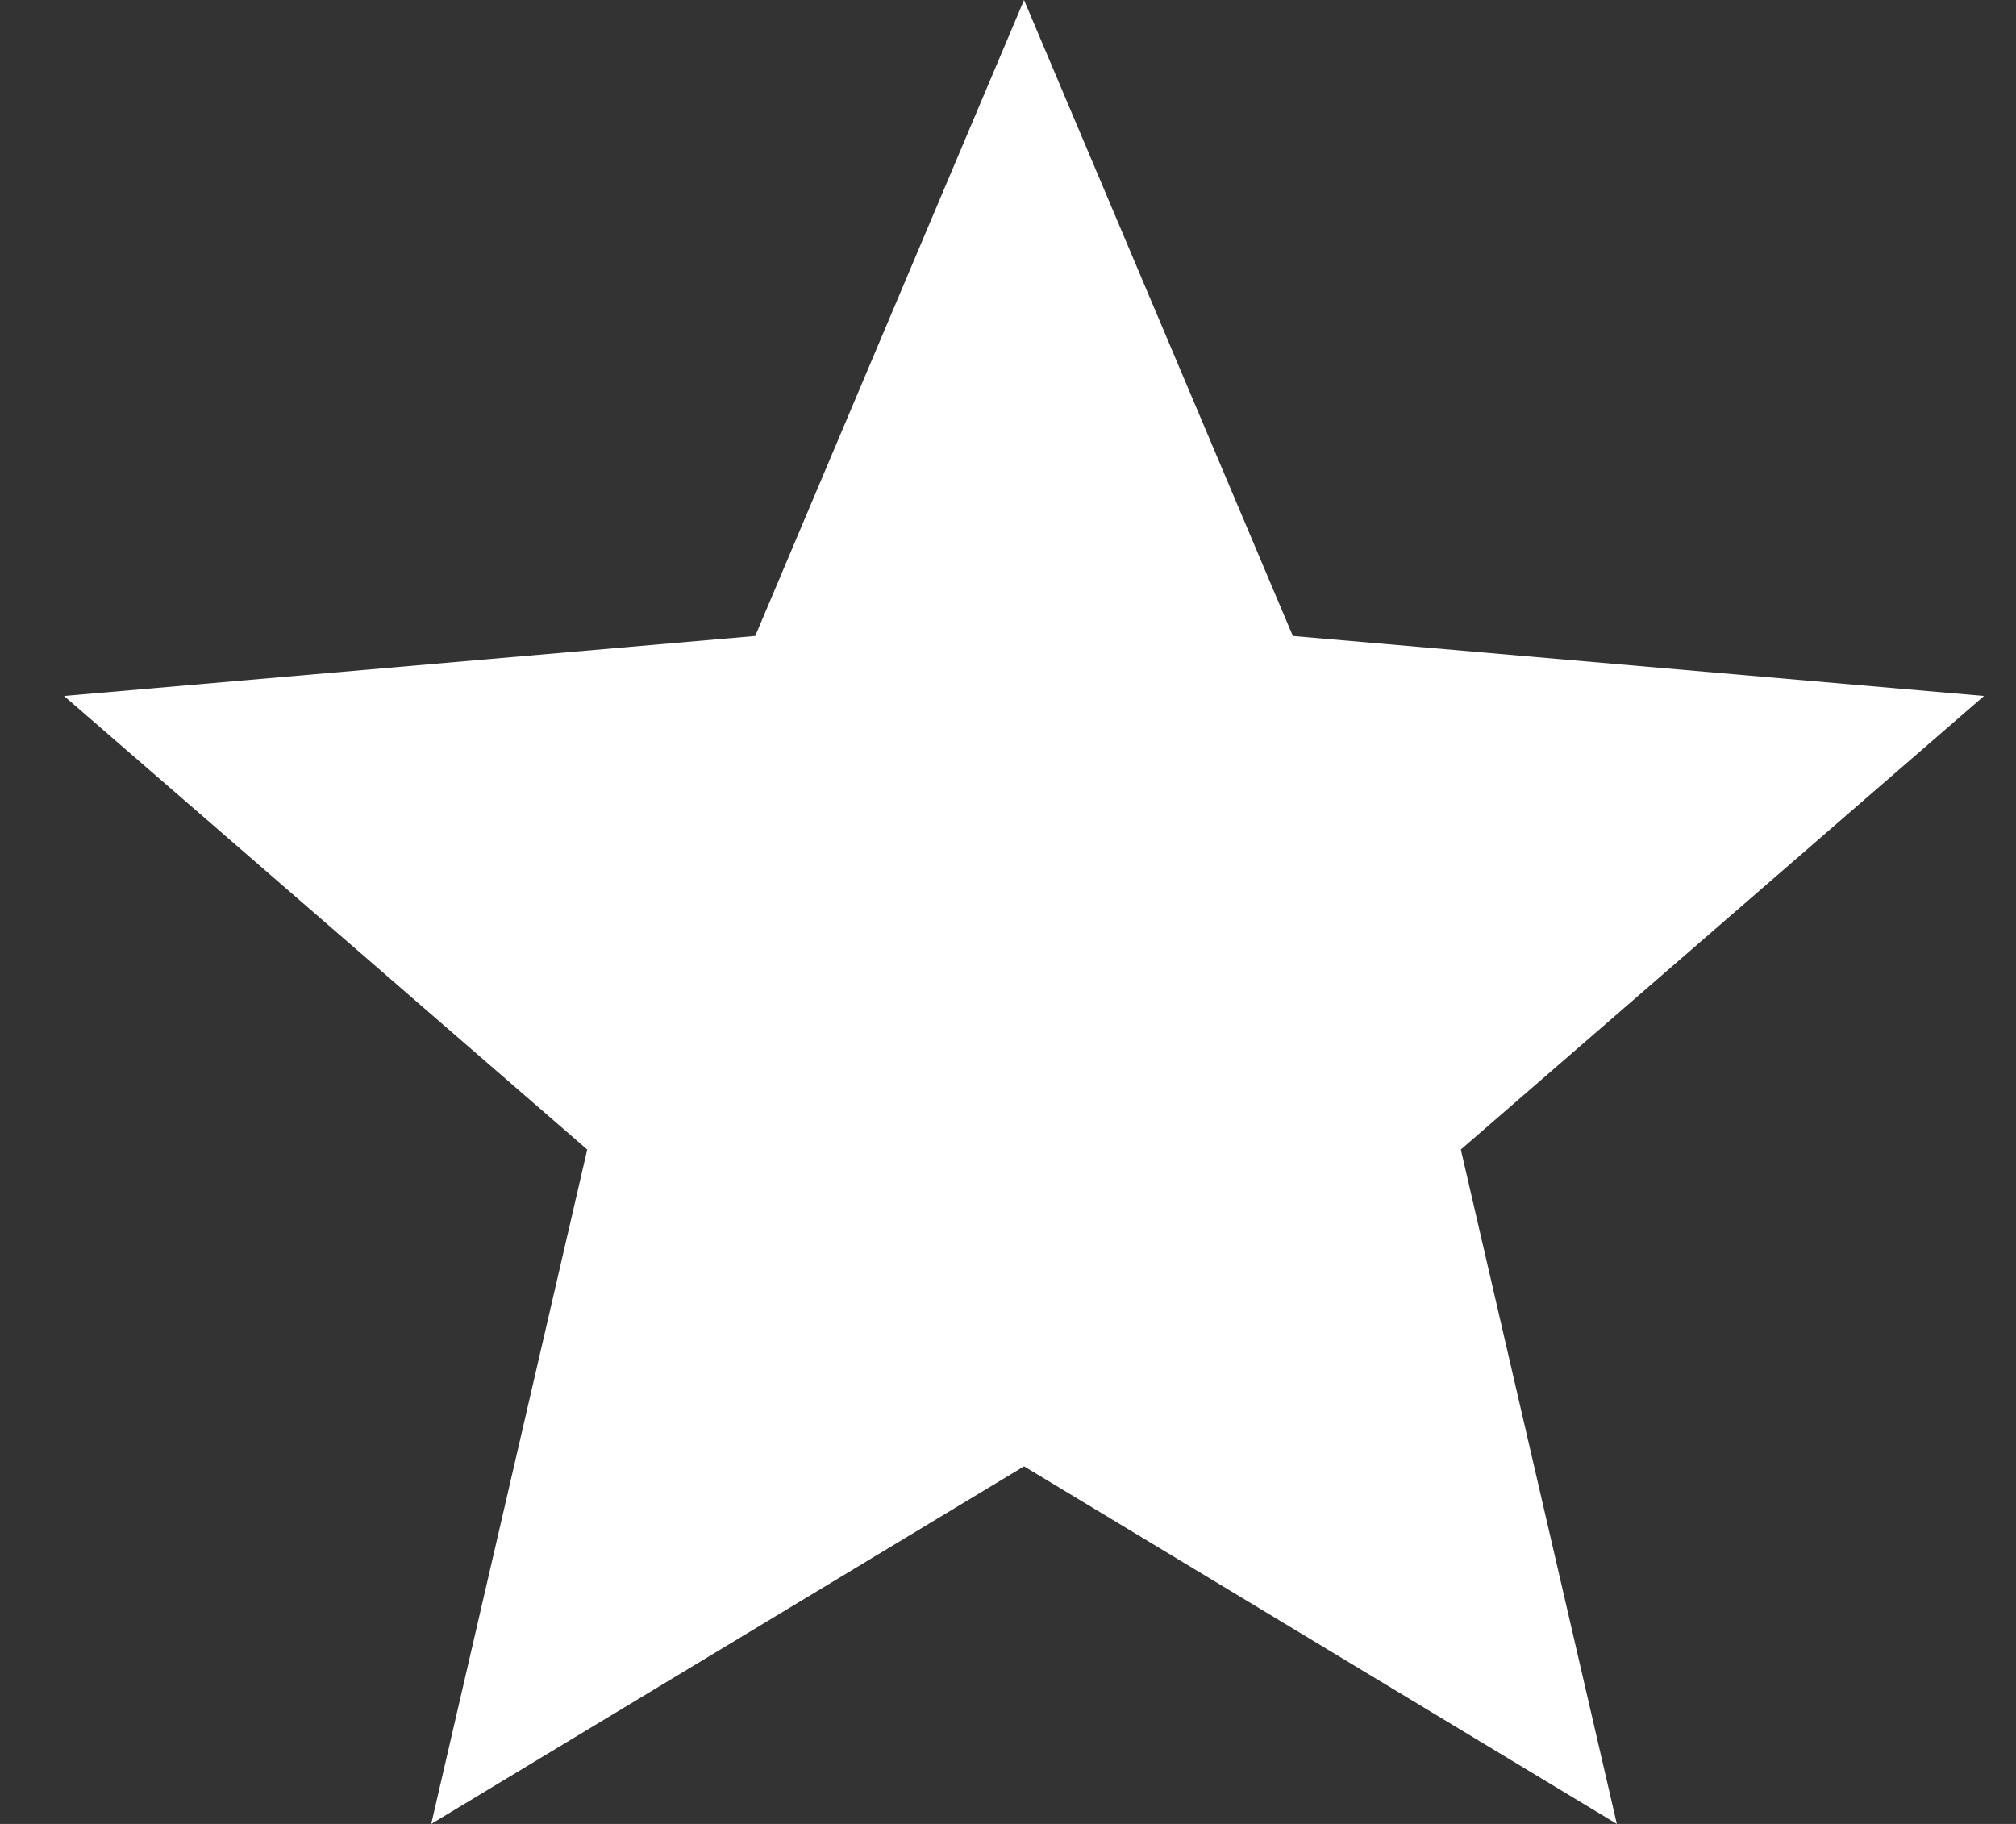 <svg width="21" height="19" viewBox="0 0 21 19" fill="none" xmlns="http://www.w3.org/2000/svg">
<rect x="0" y="0" width="21" height="19" fill="#333333" stroke="none"/>
<path d="M4.492 19L6.117 11.975L0.667 7.25L7.867 6.625L10.667 0L13.467 6.625L20.667 7.25L15.217 11.975L16.842 19L10.667 15.275L4.492 19Z" fill="white"/>
</svg>

